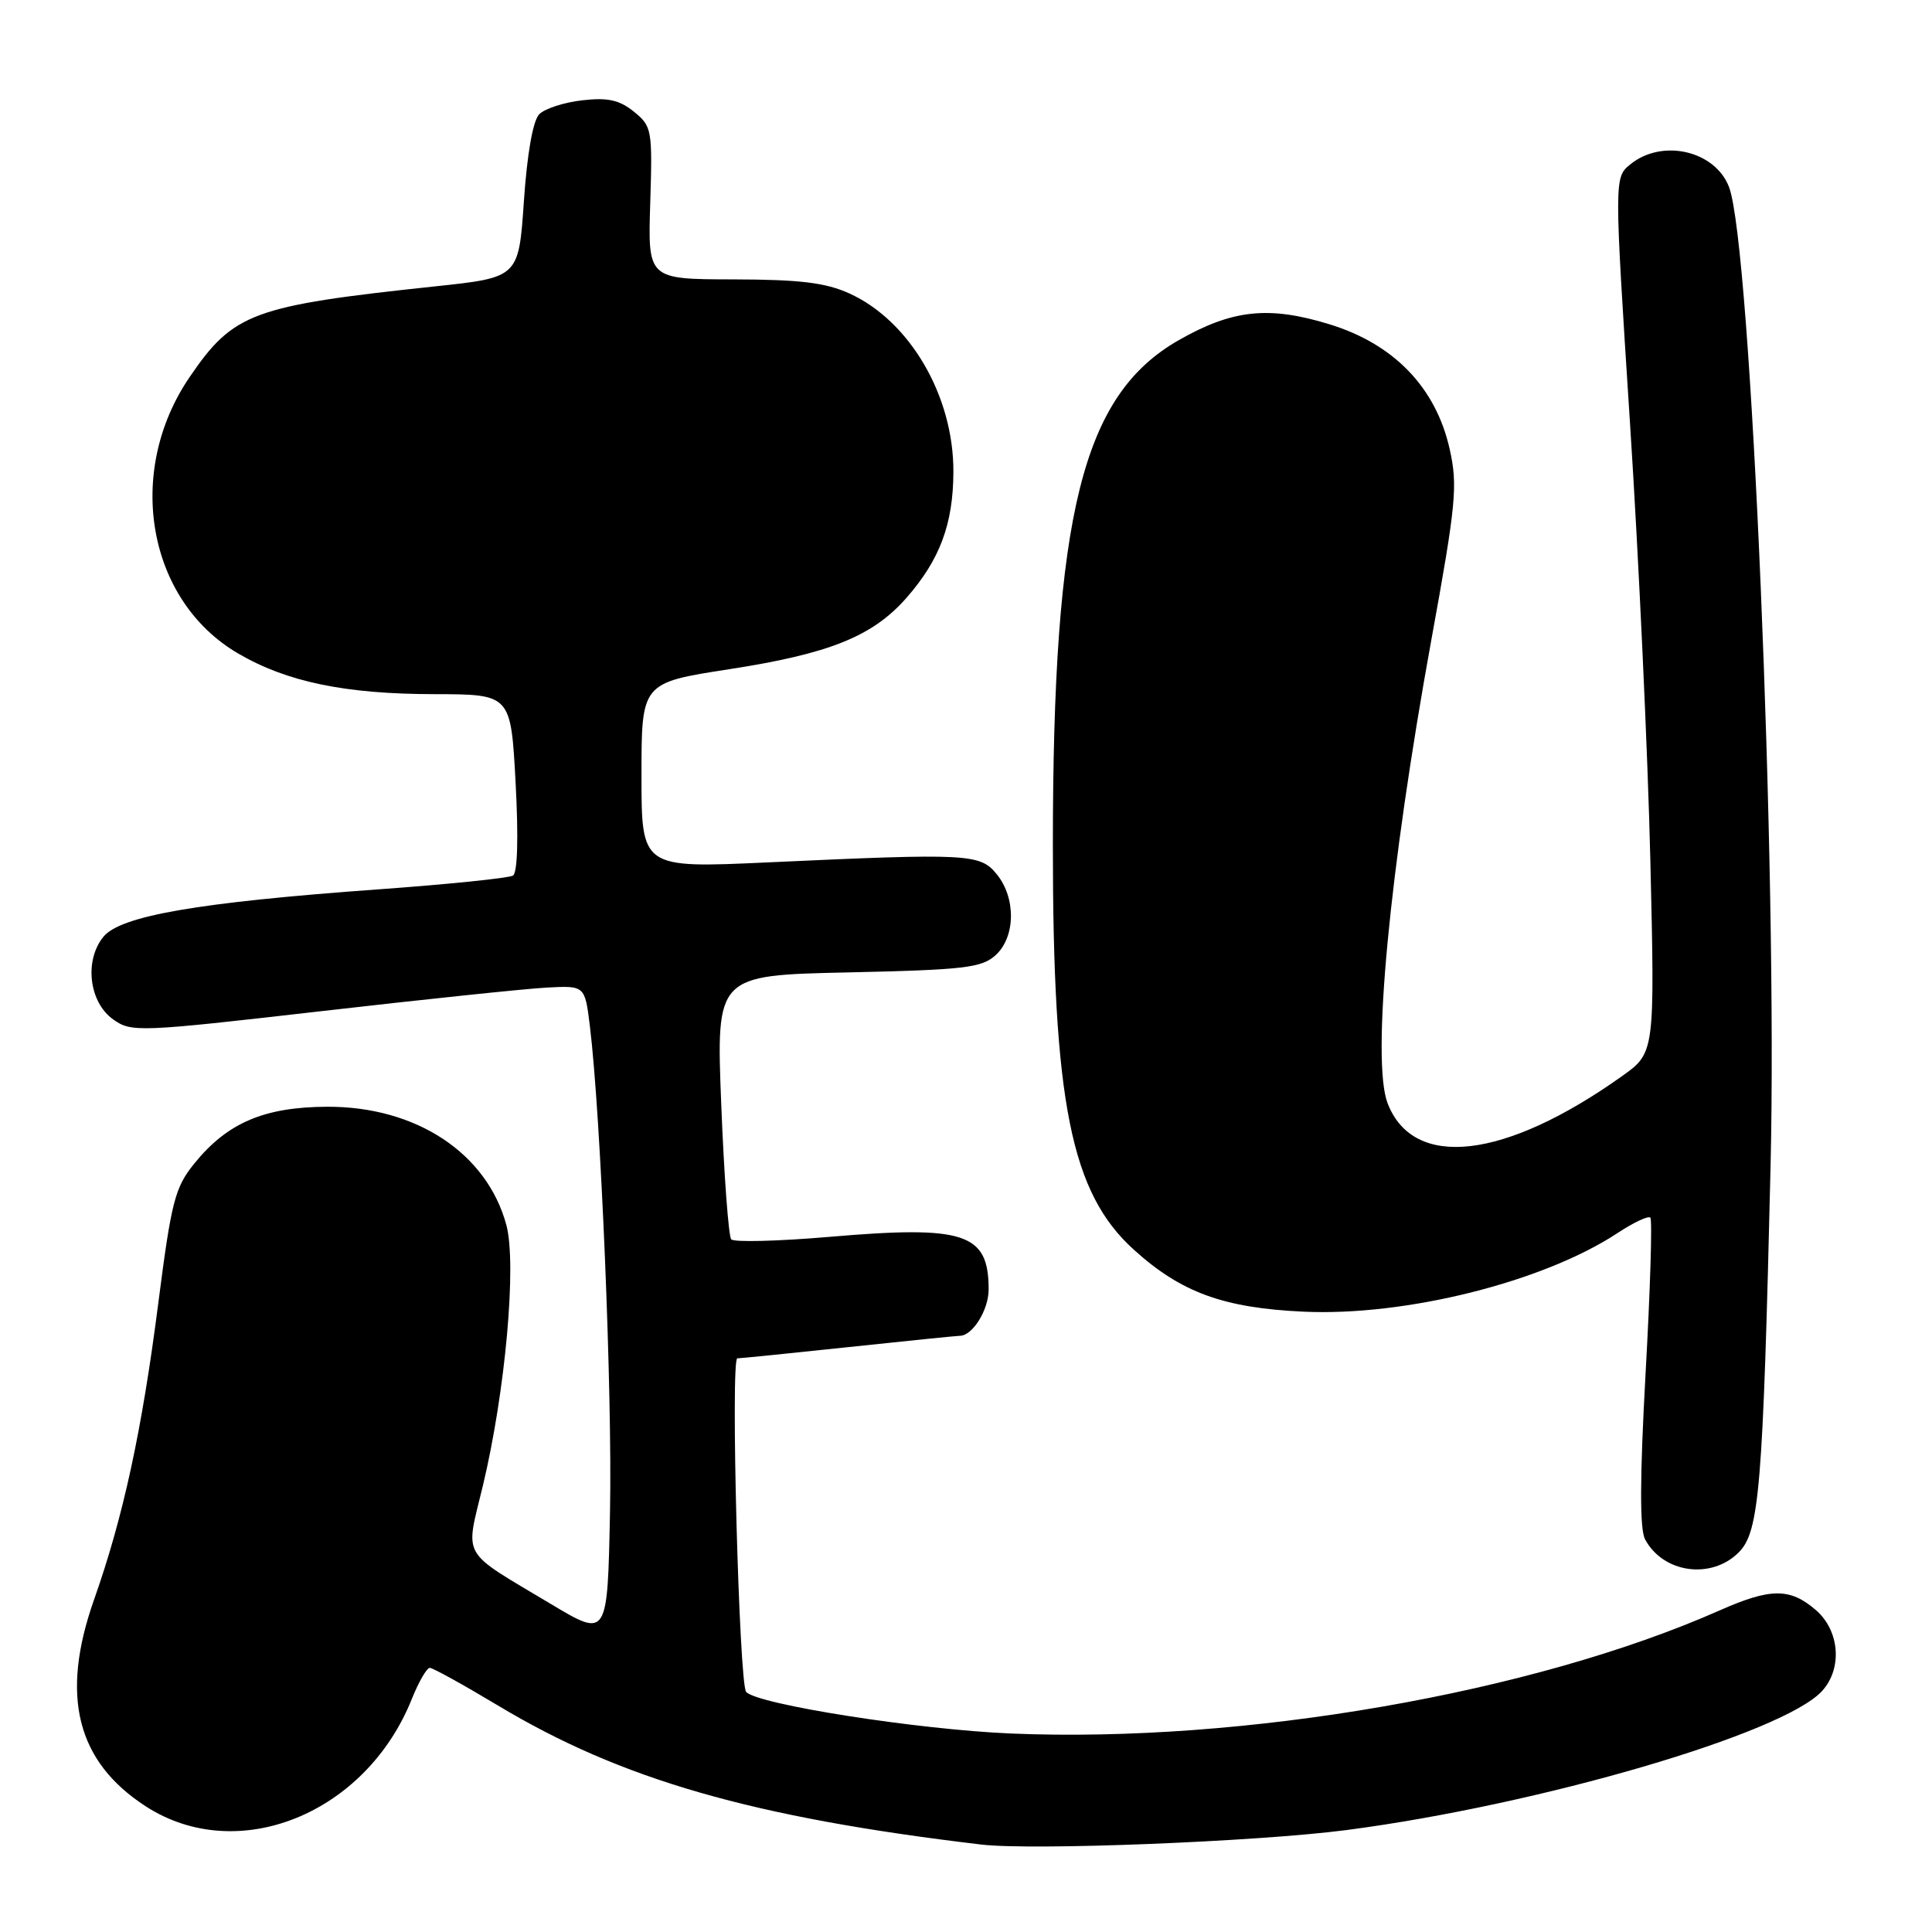 <?xml version="1.0" encoding="UTF-8" standalone="no"?>
<!DOCTYPE svg PUBLIC "-//W3C//DTD SVG 1.1//EN" "http://www.w3.org/Graphics/SVG/1.1/DTD/svg11.dtd" >
<svg xmlns="http://www.w3.org/2000/svg" xmlns:xlink="http://www.w3.org/1999/xlink" version="1.1" viewBox="0 0 256 256">
 <g >
 <path fill="currentColor"
d=" M 178.44 242.49 C 204.07 239.13 236.36 229.68 241.45 224.05 C 244.16 221.06 243.76 216.05 240.60 213.33 C 237.17 210.38 234.61 210.40 227.81 213.41 C 203.09 224.34 164.79 230.99 133.97 229.70 C 121.59 229.18 100.39 225.85 98.87 224.19 C 97.93 223.15 96.78 180.00 97.70 179.99 C 98.14 179.98 104.80 179.31 112.50 178.49 C 120.20 177.67 126.81 177.00 127.18 177.00 C 128.87 177.00 131.00 173.58 131.00 170.86 C 131.00 163.39 127.86 162.35 109.91 163.89 C 103.11 164.47 97.25 164.62 96.89 164.22 C 96.54 163.82 95.94 155.79 95.57 146.36 C 94.89 129.23 94.89 129.23 112.36 128.85 C 127.75 128.51 130.07 128.24 131.91 126.58 C 134.56 124.18 134.65 119.02 132.09 115.86 C 129.87 113.12 128.45 113.04 101.75 114.27 C 85.00 115.04 85.00 115.04 85.00 102.75 C 85.00 90.47 85.00 90.47 96.65 88.67 C 109.92 86.62 115.63 84.32 120.11 79.22 C 124.54 74.17 126.31 69.43 126.33 62.50 C 126.36 52.46 120.56 42.52 112.54 38.88 C 109.39 37.45 105.99 37.04 97.17 37.02 C 85.84 37.00 85.84 37.00 86.16 26.90 C 86.46 17.18 86.38 16.73 84.00 14.80 C 82.08 13.25 80.54 12.90 77.16 13.29 C 74.76 13.56 72.19 14.39 71.45 15.14 C 70.62 15.99 69.85 20.33 69.42 26.64 C 68.73 36.77 68.73 36.77 57.61 37.95 C 33.46 40.52 30.93 41.45 25.13 49.96 C 16.54 62.54 19.51 79.53 31.52 86.57 C 37.99 90.36 45.73 91.97 57.60 91.98 C 67.69 92.00 67.69 92.00 68.32 103.71 C 68.71 110.99 68.58 115.64 67.97 116.02 C 67.43 116.35 59.37 117.18 50.06 117.85 C 26.24 119.57 15.97 121.35 13.70 124.13 C 11.14 127.28 11.79 132.80 15.00 135.08 C 17.41 136.80 18.38 136.76 42.44 134.00 C 56.16 132.42 69.66 131.01 72.44 130.86 C 77.50 130.59 77.50 130.59 78.16 135.95 C 79.61 147.77 81.14 184.48 80.83 200.26 C 80.50 217.03 80.50 217.03 73.00 212.54 C 60.88 205.29 61.64 206.62 63.98 196.88 C 66.97 184.41 68.49 167.48 67.09 162.30 C 64.51 152.79 55.14 146.61 43.37 146.65 C 35.02 146.68 30.12 148.77 25.75 154.17 C 23.18 157.35 22.71 159.16 20.97 172.71 C 18.80 189.61 16.34 200.98 12.45 212.00 C 7.97 224.70 10.15 233.41 19.30 239.34 C 31.47 247.23 48.46 240.38 54.57 225.12 C 55.48 222.85 56.55 221.00 56.95 221.00 C 57.35 221.00 61.40 223.24 65.95 225.97 C 82.31 235.80 99.69 240.81 130.00 244.41 C 136.78 245.22 166.66 244.03 178.44 242.49 Z  M 230.39 205.70 C 233.13 202.96 233.60 197.20 234.61 154.50 C 235.54 115.11 232.03 32.48 229.11 24.80 C 227.28 19.97 220.27 18.34 216.05 21.76 C 213.88 23.51 213.88 23.51 215.98 56.01 C 217.14 73.88 218.35 99.97 218.68 114.00 C 219.28 139.50 219.28 139.50 214.89 142.62 C 199.37 153.65 187.29 155.04 183.87 146.20 C 181.70 140.61 184.08 115.45 189.68 84.68 C 192.95 66.72 193.17 64.35 192.09 59.51 C 190.27 51.38 184.74 45.62 176.23 42.99 C 168.16 40.50 163.32 41.00 156.18 45.08 C 143.43 52.36 139.52 68.07 139.51 112.00 C 139.51 146.11 141.91 158.07 150.25 165.60 C 156.50 171.26 162.13 173.31 172.68 173.80 C 186.22 174.44 204.52 169.86 214.34 163.38 C 216.45 161.99 218.40 161.07 218.68 161.34 C 218.95 161.61 218.67 170.88 218.05 181.93 C 217.28 195.90 217.26 202.61 217.98 203.97 C 220.38 208.45 226.75 209.34 230.39 205.70 Z "/>
</g>
</svg>